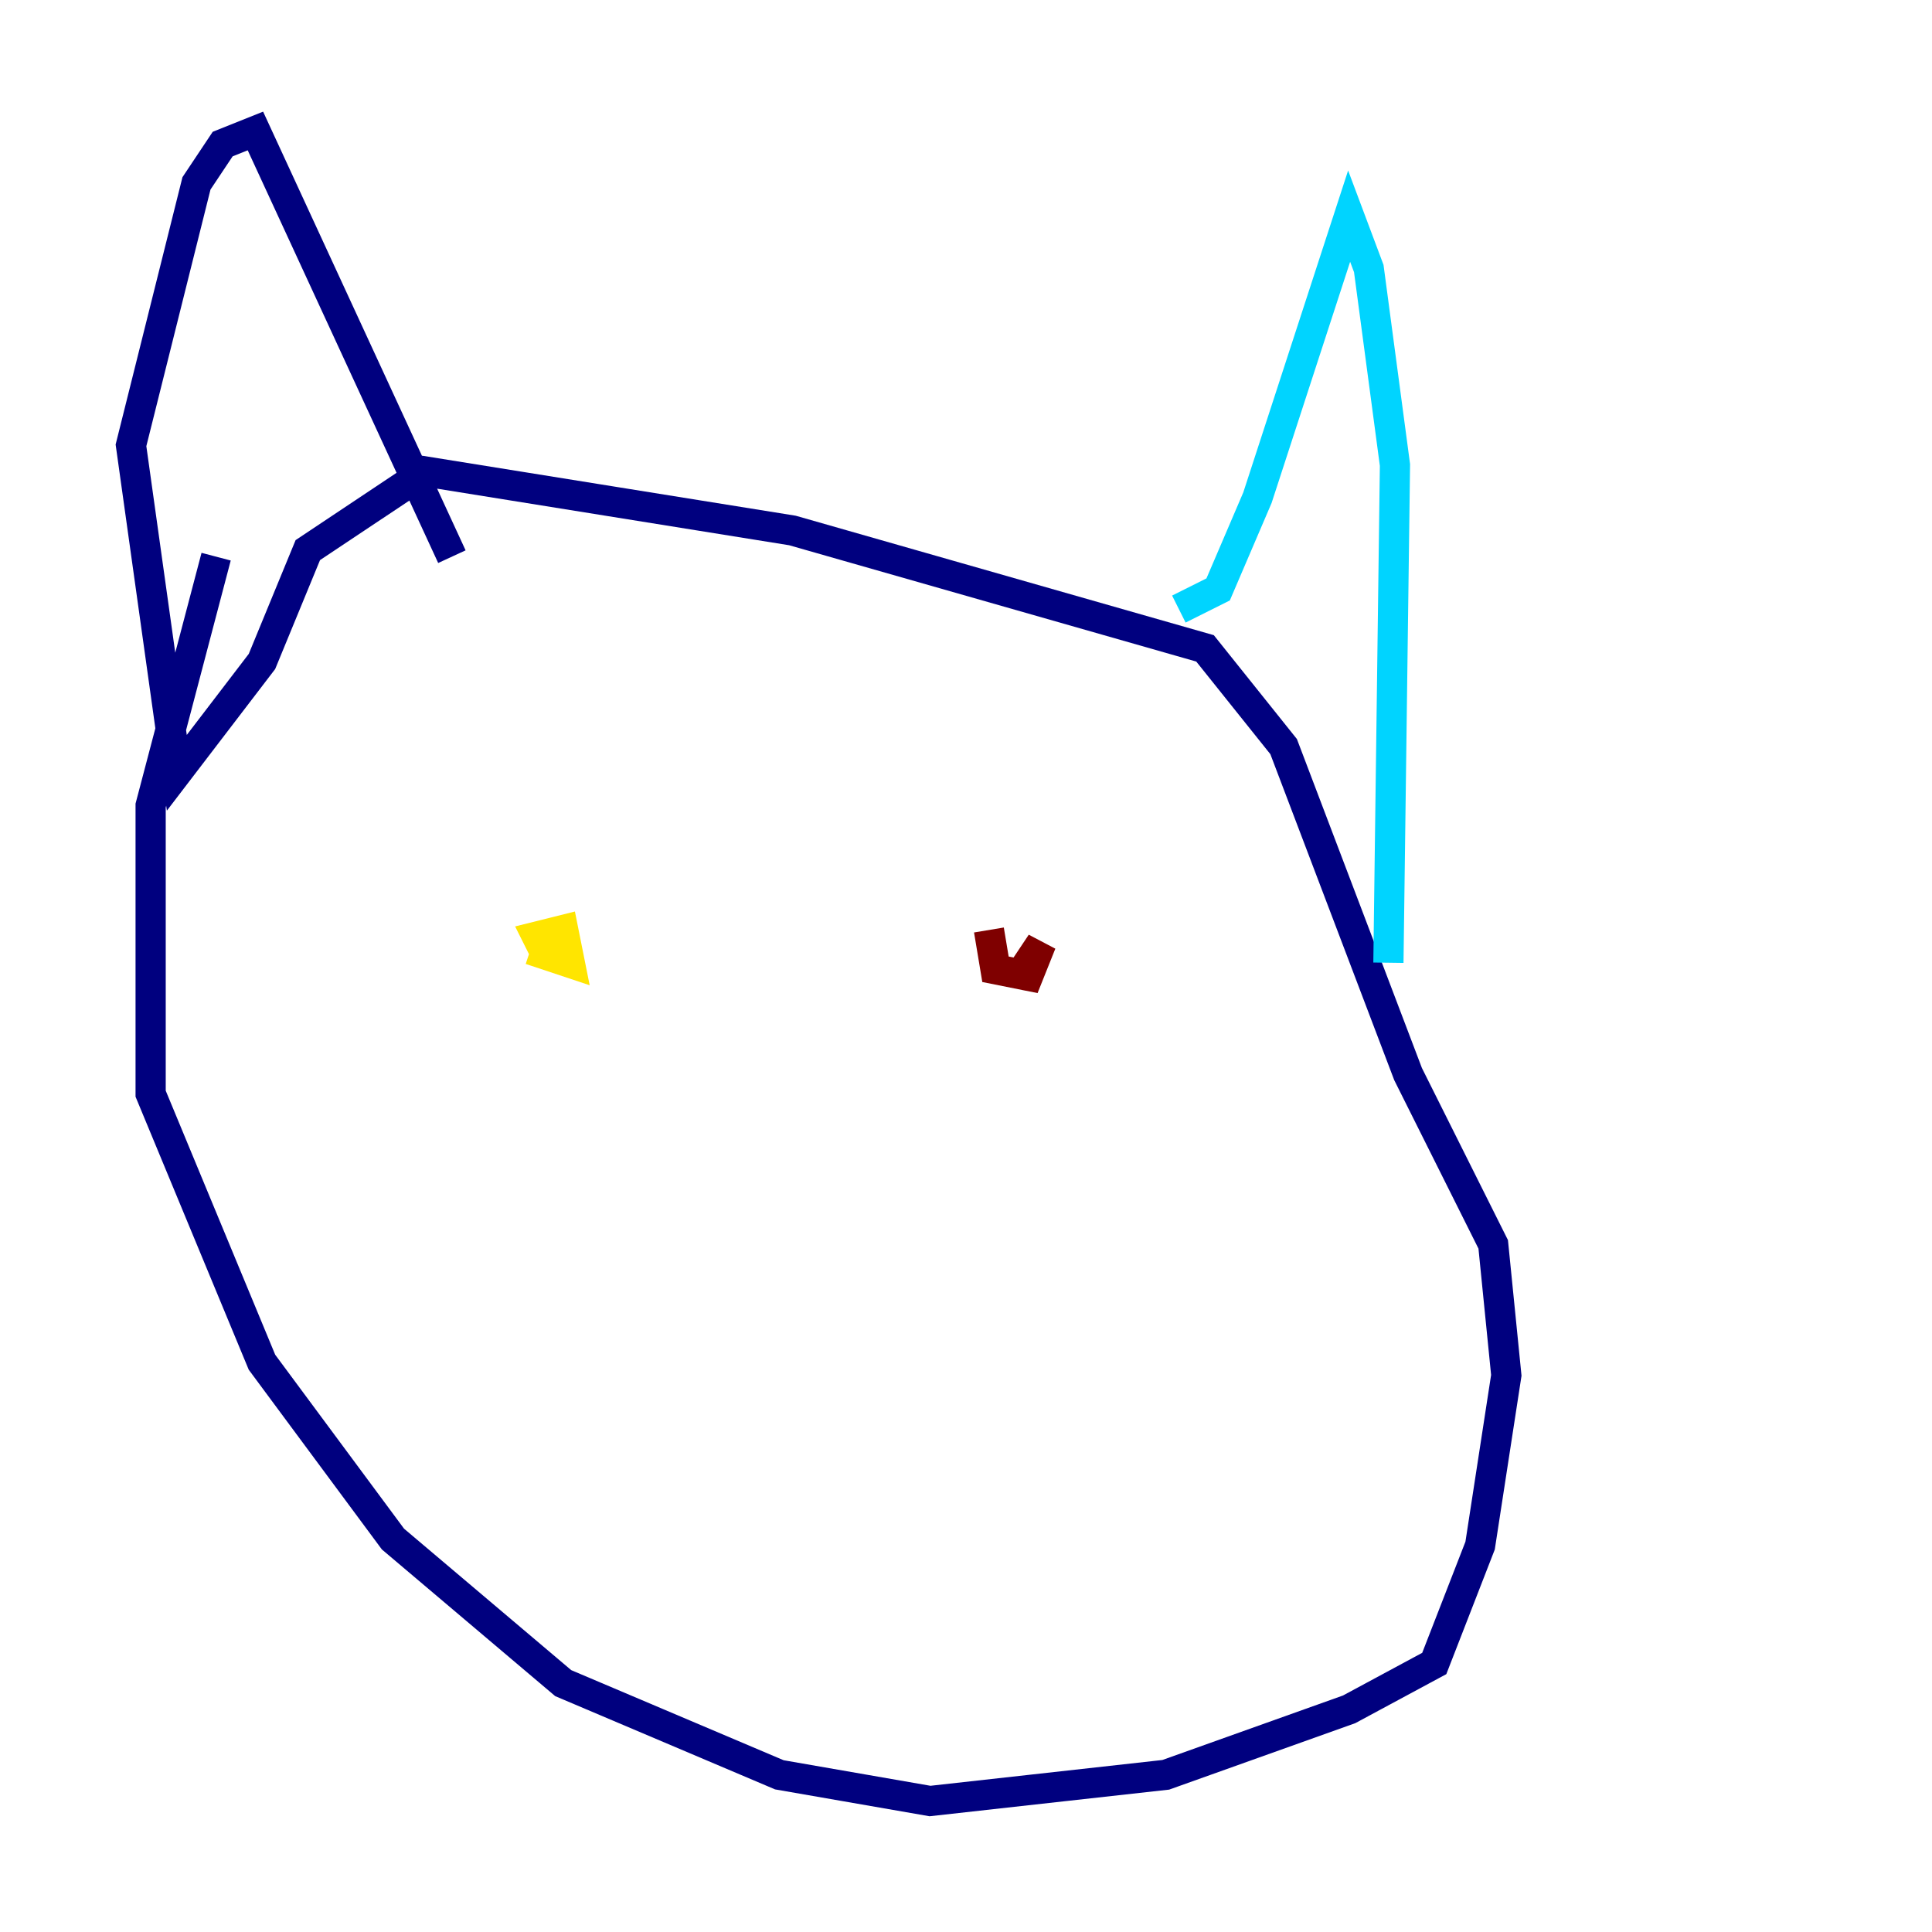 <?xml version="1.0" encoding="utf-8" ?>
<svg baseProfile="tiny" height="128" version="1.2" viewBox="0,0,128,128" width="128" xmlns="http://www.w3.org/2000/svg" xmlns:ev="http://www.w3.org/2001/xml-events" xmlns:xlink="http://www.w3.org/1999/xlink"><defs /><polyline fill="none" points="14.319,36.881 9.98,53.37 9.98,72.461 17.356,90.251 26.034,101.966 37.315,111.512 51.634,117.586 61.614,119.322 77.234,117.586 89.383,113.248 95.024,110.21 98.061,102.4 99.797,91.119 98.929,82.441 93.288,71.159 85.044,49.464 79.837,42.956 52.502,35.146 28.203,31.241 20.393,36.447 17.356,43.824 11.715,51.2 8.678,29.505 13.017,12.149 14.752,9.546 16.922,8.678 29.939,36.881" stroke="#00007f" stroke-width="2" /><polyline fill="none" points="78.102,40.352 80.705,39.051 83.308,32.976 89.383,14.319 90.685,17.79 92.42,30.807 91.986,63.783" stroke="#00d4ff" stroke-width="2" /><polyline fill="none" points="35.146,62.915 37.749,63.783 37.315,61.614 35.58,62.047 36.014,62.915" stroke="#ffe500" stroke-width="2" /><polyline fill="none" points="65.519,61.614 65.953,64.217 68.122,64.651 68.99,62.481 67.254,65.085" stroke="#7f0000" stroke-width="2" /></svg>